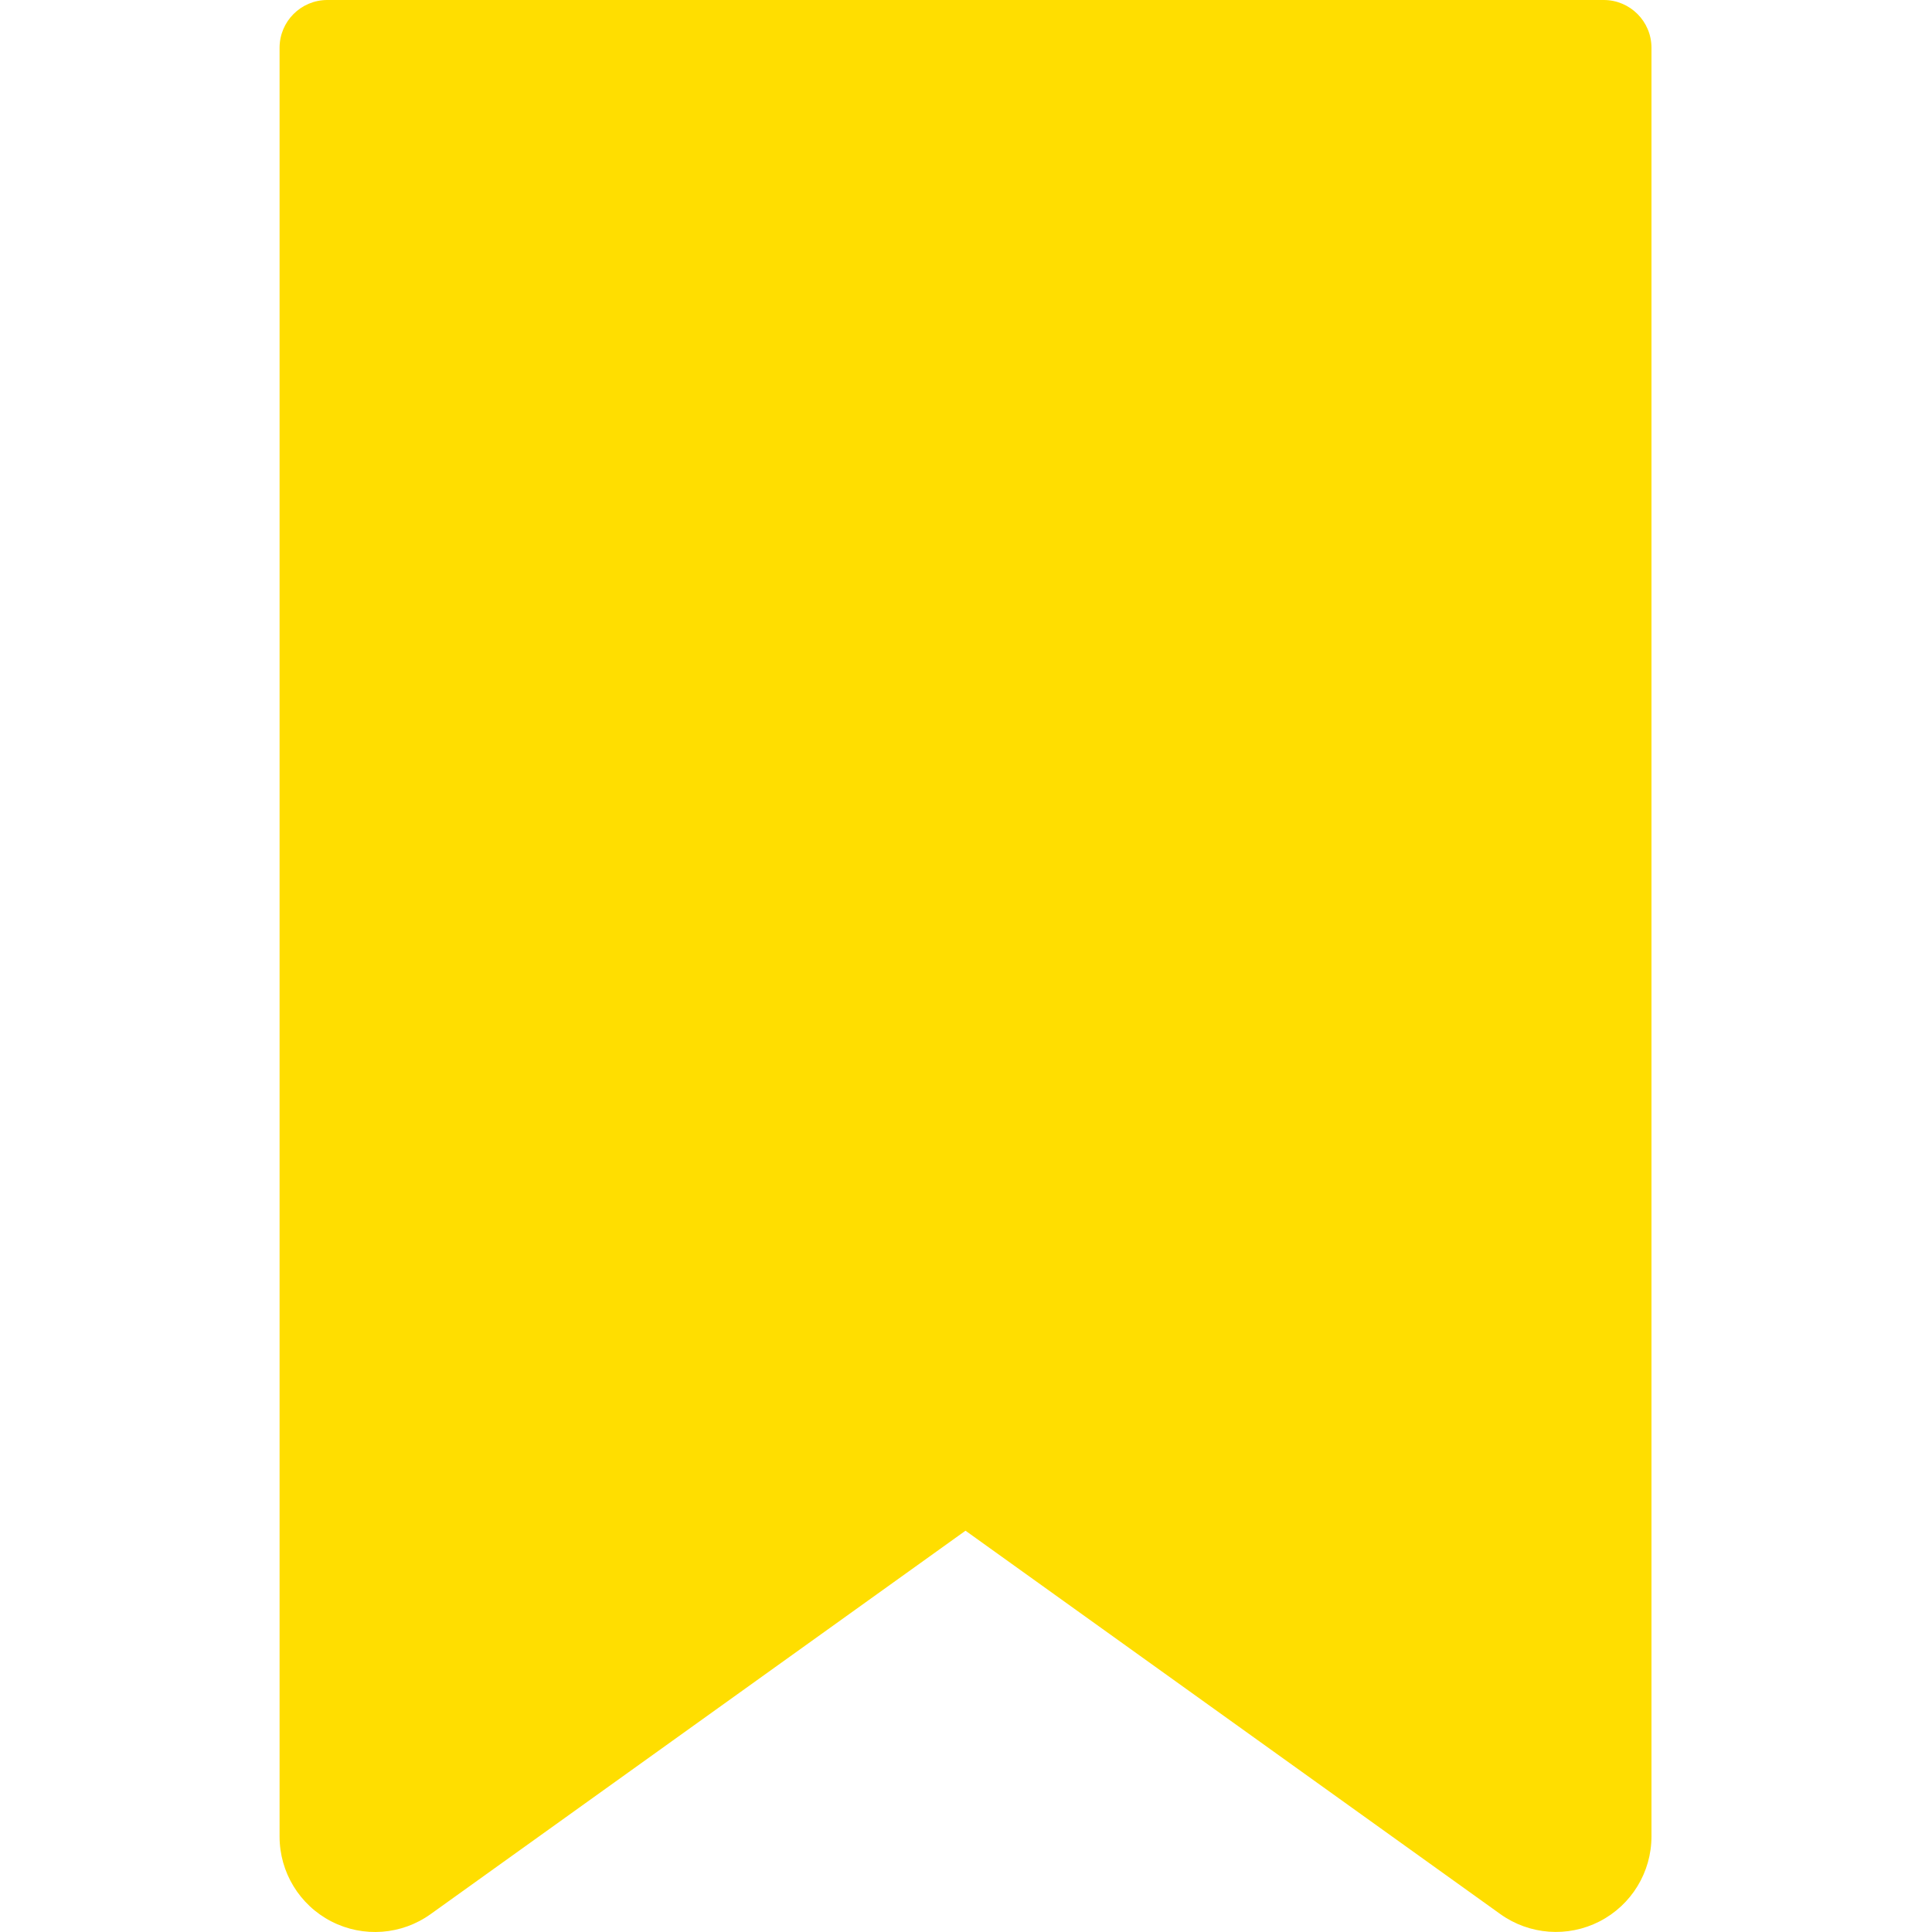 <svg height="404pt" viewBox="-58 0 404 404.541" width="404pt" xmlns="http://www.w3.org/2000/svg" style="fill:#ffde00;"><path d="m277.527 0h-267.258c-5.523 0-10 4.477-10 10v374.527c-.012 7.504 4.184 14.379 10.855 17.805 6.676 3.43 14.707 2.832 20.797-1.551l111.977-80.266 111.977 80.27c6.098 4.367 14.121 4.961 20.793 1.535 6.668-3.426 10.863-10.293 10.863-17.793v-374.527c0-5.523-4.48-10-10.004-10zm0 0"/></svg>